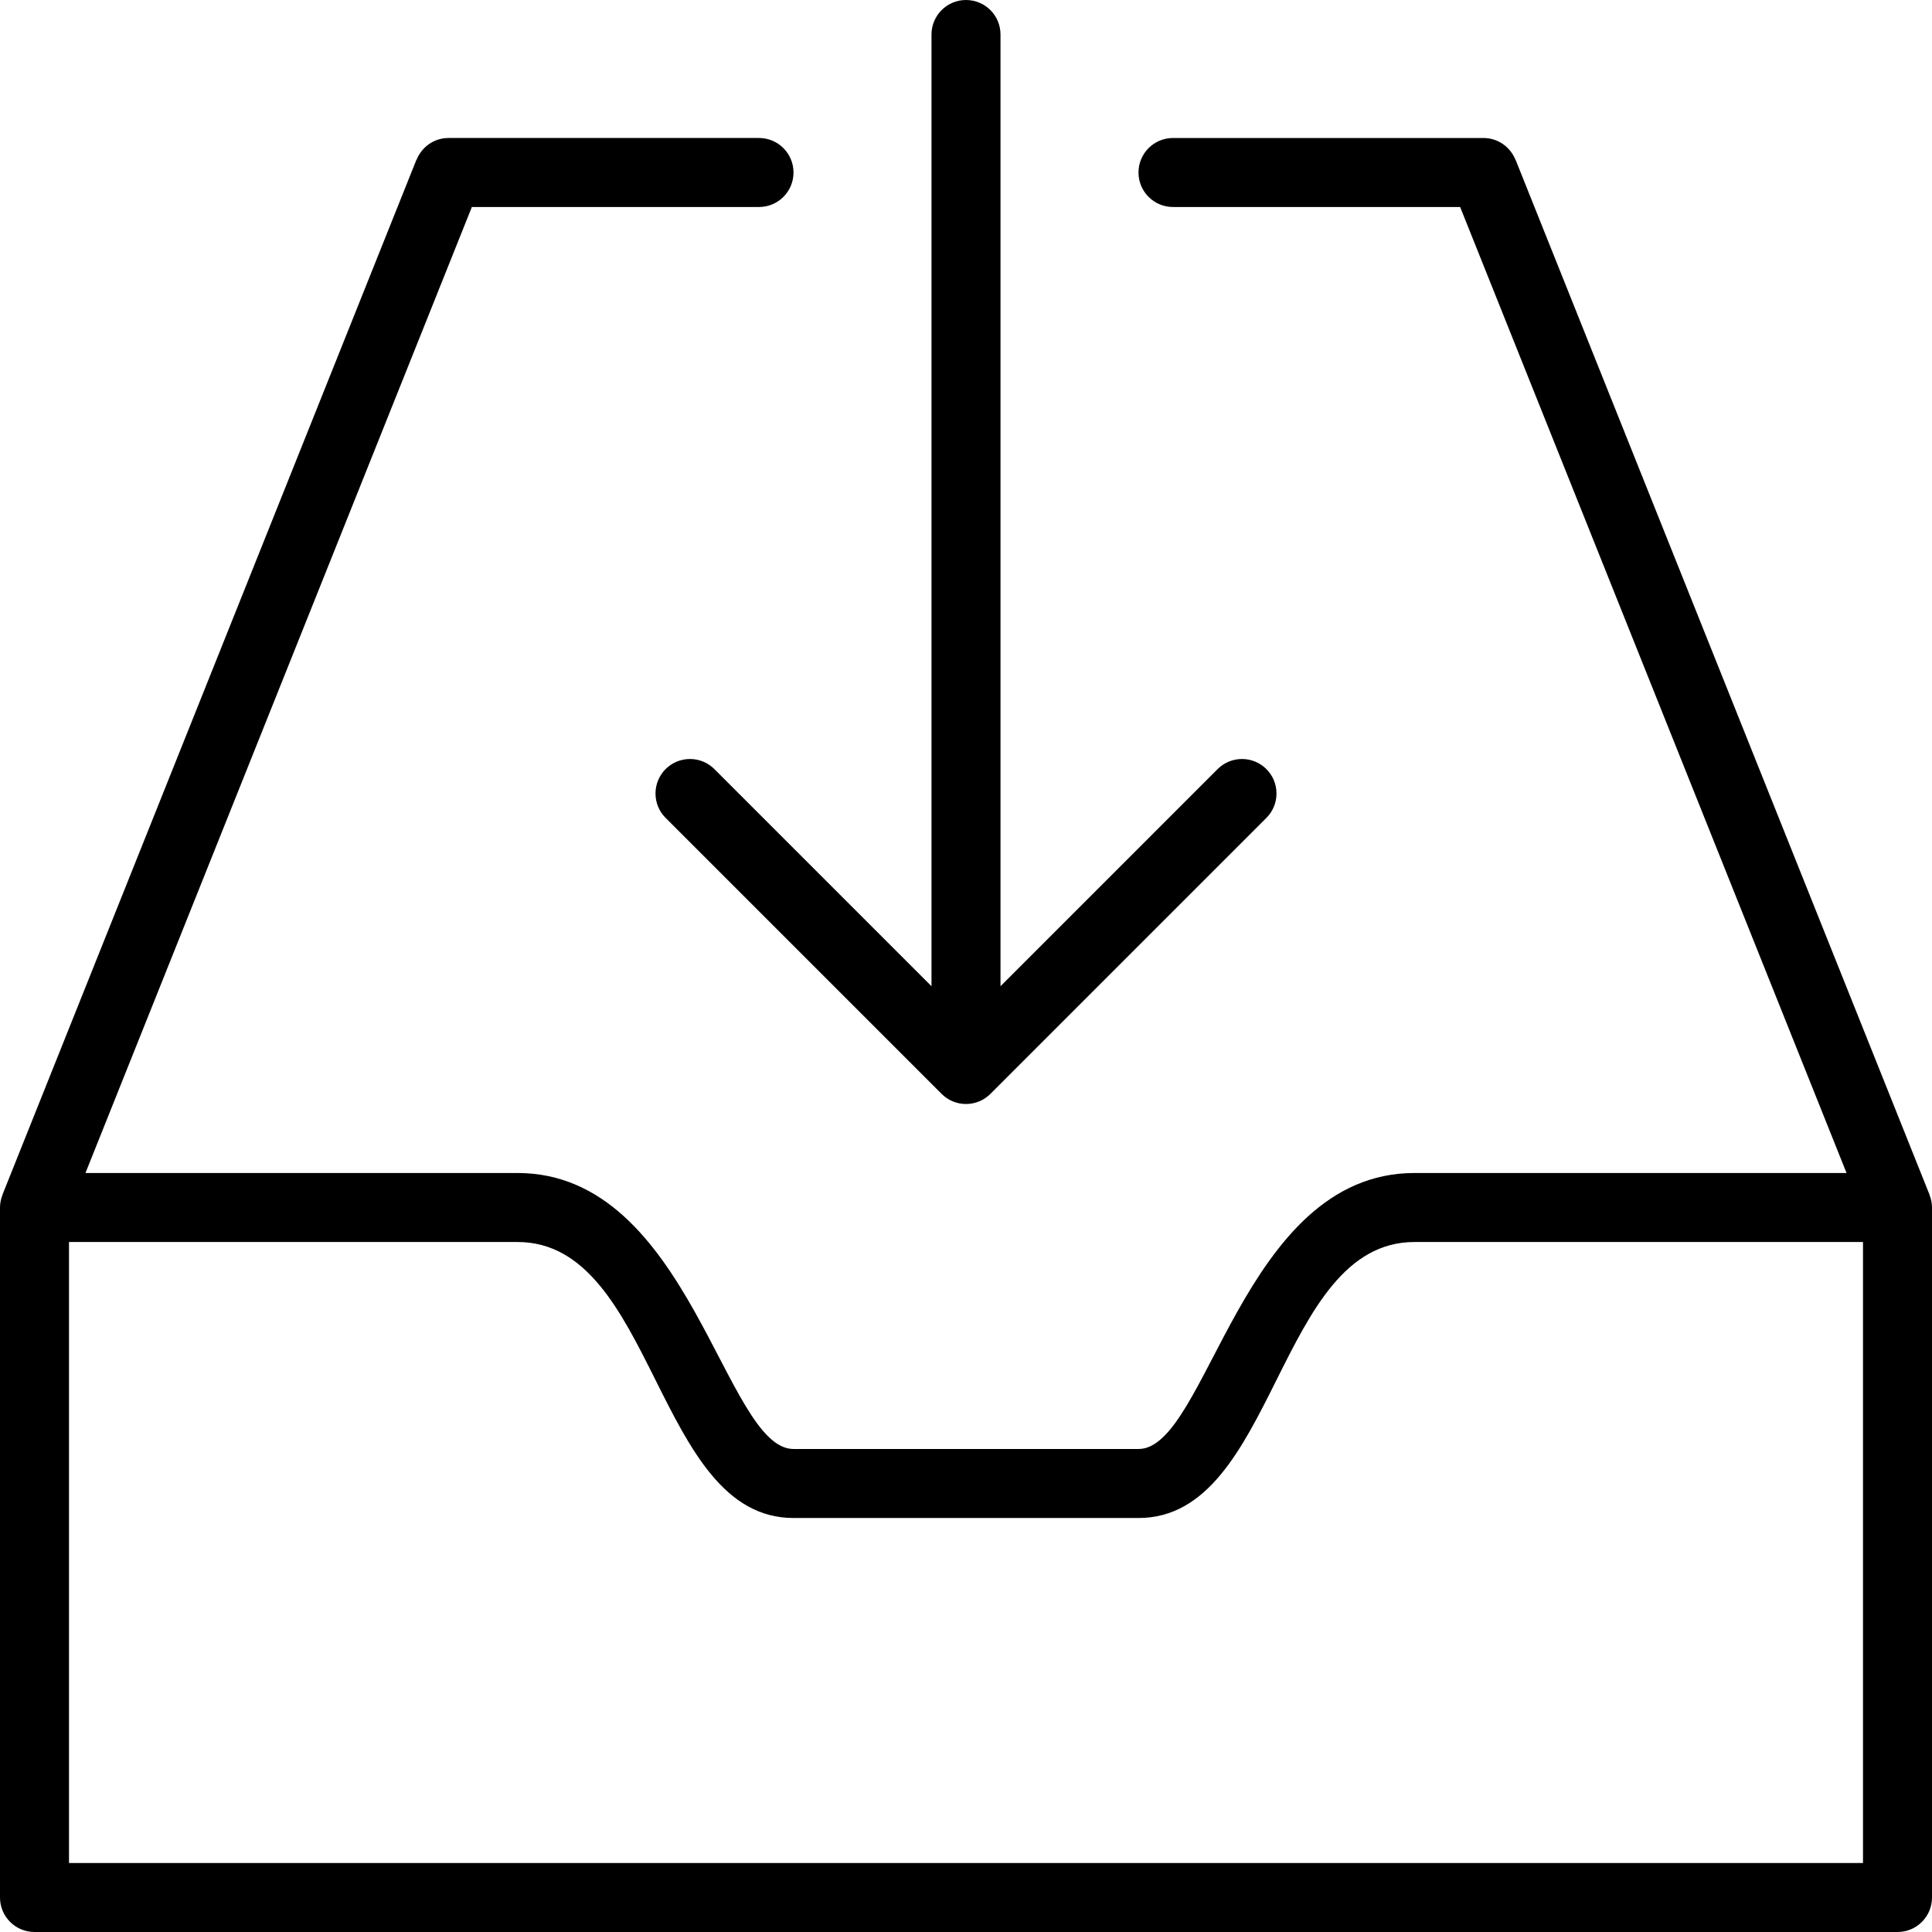 <?xml version="1.0" encoding="iso-8859-1"?>
<!-- Generator: Adobe Illustrator 16.0.4, SVG Export Plug-In . SVG Version: 6.00 Build 0)  -->
<!DOCTYPE svg PUBLIC "-//W3C//DTD SVG 1.1//EN" "http://www.w3.org/Graphics/SVG/1.1/DTD/svg11.dtd">
<svg version="1.1" id="Layer_1" xmlns="http://www.w3.org/2000/svg" xmlns:xlink="http://www.w3.org/1999/xlink" x="0px" y="0px"
	 width="56px" height="56px" viewBox="0 0 56 56" style="enable-background:new 0 0 56 56;" xml:space="preserve">
<g id="_x39_24-inbox-download_x40_2x.png">
	<g>
		<path d="M20,22c-0.553,0-1,0.448-1,1c0,0.276,0.112,0.526,0.293,0.707l8,8C27.474,31.888,27.724,32,28,32s0.526-0.112,0.707-0.293
			l8-8C36.888,23.526,37,23.276,37,23c0-0.552-0.447-1-1-1c-0.276,0-0.526,0.112-0.707,0.293L29,28.586V1c0-0.552-0.447-1-1-1
			c-0.552,0-1,0.448-1,1v27.586l-6.293-6.293C20.526,22.112,20.276,22,20,22z M55.926,34.63l0.003-0.001l-0.007-0.018l-0.001-0.001
			L43.929,4.629L43.926,4.63C43.777,4.262,43.421,4,43,4h-9c-0.553,0-1,0.447-1,1s0.447,1,1,1h8.323l11.2,28H41c-5,0-6,8-8,8
			s-5,0-5,0s-3,0-5,0s-3-8-8-8H2.477l11.2-28H22c0.553,0,1-0.447,1-1s-0.447-1-1-1h-9c-0.421,0-0.777,0.262-0.925,0.63l-0.004-0.001
			L0.079,34.61l-0.001,0.001l-0.007,0.018l0.003,0.001C0.028,34.745,0,34.869,0,35v20c0,0.553,0.447,1,1,1h54c0.553,0,1-0.447,1-1
			V35C56,34.869,55.972,34.745,55.926,34.63z M54,54H2V36c2.628,0,9.769,0,13,0c4,0,4,8,8,8h5h5c4,0,4-8,8-8c3.231,0,10.372,0,13,0
			V54z"/>
	</g>
</g>
<g>
</g>
<g>
</g>
<g>
</g>
<g>
</g>
<g>
</g>
<g>
</g>
<g>
</g>
<g>
</g>
<g>
</g>
<g>
</g>
<g>
</g>
<g>
</g>
<g>
</g>
<g>
</g>
<g>
</g>
</svg>
